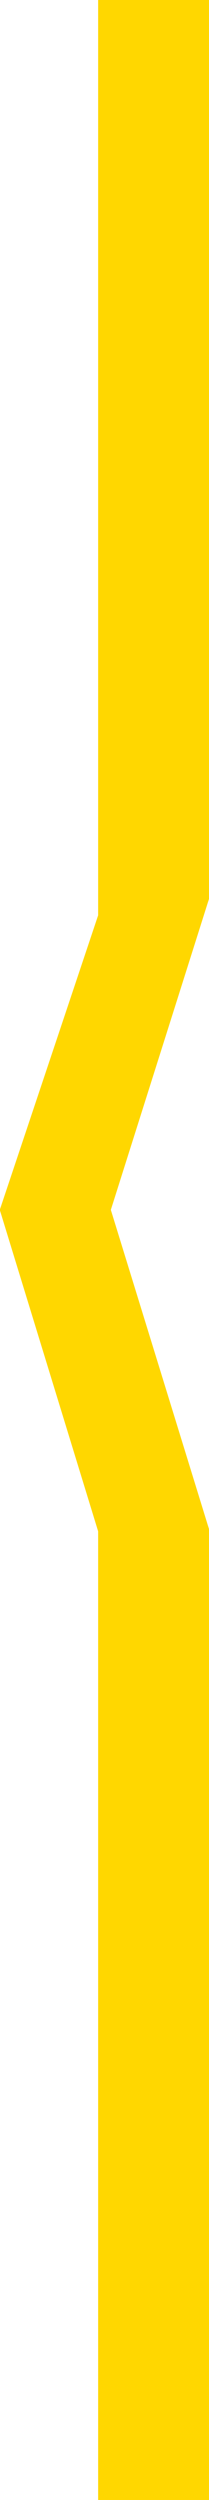 <svg xmlns="http://www.w3.org/2000/svg" xmlns:xlink="http://www.w3.org/1999/xlink" preserveAspectRatio="xMidYMid" width="9.562" height="114.124" viewBox="0 0 9.562 114.124">
  <defs>
    <style>
      .cls-1 {
        fill: gold;
        fill-rule: evenodd;
      }
    </style>
  </defs>
  <path d="M4.490,-0.015 L9.571,-0.015 L9.571,41.005 L5.071,55.230 L9.571,69.831 L9.571,114.139 L4.490,114.139 L4.490,69.906 L-0.010,55.230 L4.490,41.783 L4.490,-0.015 Z" class="cls-1"/>
</svg>
